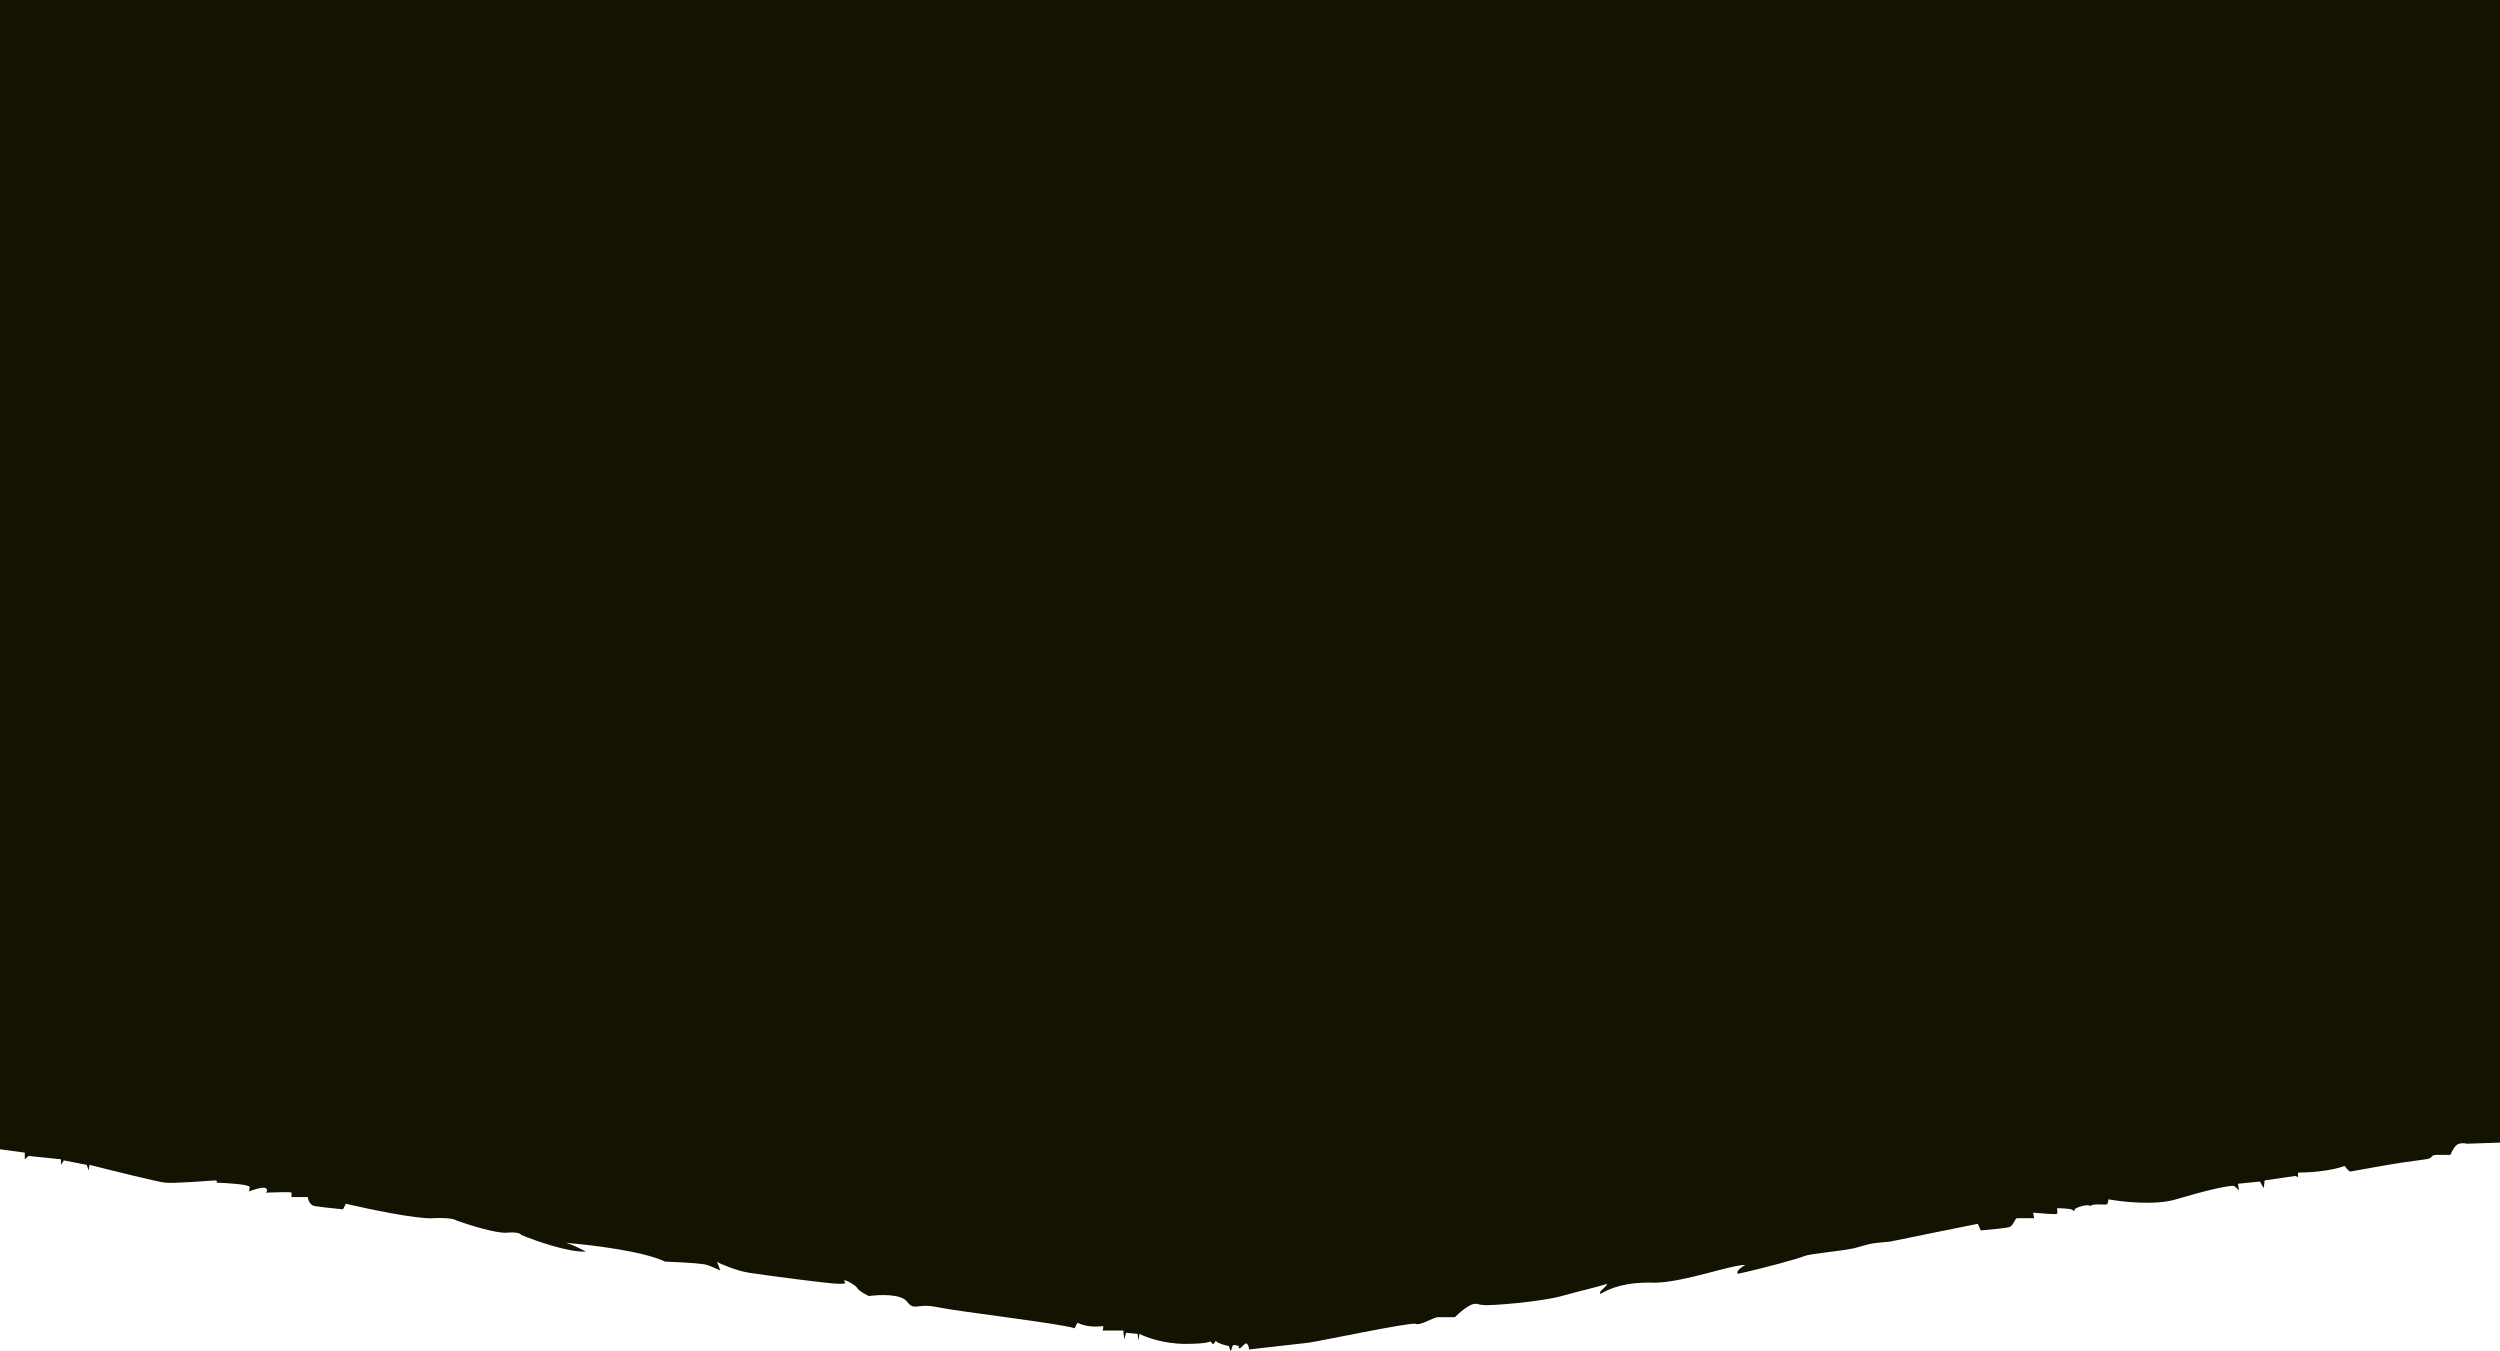 <svg width="1440" height="778" viewBox="0 0 1440 778" fill="none" xmlns="http://www.w3.org/2000/svg">
<path d="M14.268 663.909L0 661.987V0H1440V658.144L1420.79 658.785C1420.24 658.571 1418.6 658.272 1416.4 658.785C1414.21 659.297 1412.2 663.268 1411.46 665.19H1403.78C1399.39 665.19 1402.13 667.111 1397.2 667.752C1392.26 668.392 1388.41 669.033 1383.48 669.673C1379.52 670.186 1362.07 673.303 1353.84 674.797C1353.48 674.797 1352.3 674.157 1350.55 671.595C1342.21 674.669 1329.15 675.438 1323.66 675.438V678L1322.01 677.359L1304.45 679.921L1303.9 684.405L1301.71 680.562L1289.09 681.843L1289.63 685.686C1289.27 685.259 1288.21 684.149 1286.89 683.124C1284.15 682.483 1268.23 686.326 1253.41 690.81C1241.56 694.397 1222.5 692.304 1214.45 690.81C1214.45 691.237 1214.34 692.347 1213.9 693.372C1213.35 694.653 1206.22 692.731 1204.02 694.653C1202.38 693.372 1196.89 695.293 1195.79 695.934C1194.7 696.574 1194.7 698.496 1194.15 697.215C1193.71 696.19 1187.74 695.934 1184.82 695.934C1185 696.788 1185.26 698.624 1184.82 699.136C1184.38 699.649 1175.49 698.923 1171.1 698.496L1171.65 701.698H1161.77C1160.67 701.698 1159.57 706.182 1157.38 706.822C1155.62 707.335 1145.67 708.317 1140.91 708.744L1139.27 704.901C1127.56 707.249 1101.07 712.587 1088.78 715.149C1074.51 716.43 1077.8 716.43 1067.93 718.992C1058.6 720.913 1042.13 722.194 1039.39 723.475C1036.65 724.756 1015.79 730.521 1000.98 733.723C999.659 732.186 1003.35 729.667 1005.37 728.599C996.585 728.599 971.341 738.207 953.781 738.847C936.22 738.207 927.439 742.05 921.951 745.252C920.305 743.971 924.695 742.05 925.793 739.488C919.756 741.409 910.976 743.331 899.451 746.533C887.927 749.736 858.841 752.298 853.902 751.657C848.963 751.017 853.354 751.017 849.512 751.017C846.439 751.017 840.549 756.141 837.988 758.703H828.11C825.915 758.703 817.683 763.827 815.488 762.546C813.293 761.265 758.963 772.794 753.476 773.434C749.085 773.947 728.963 776.21 719.451 777.277C719.451 776.637 719.232 775.1 718.354 774.075C717.256 772.794 715.061 776.637 713.963 776.637C713.085 776.637 713.431 775.783 713.714 775.356C713.065 775.142 711.549 774.715 710.671 774.715C709.573 774.715 709.573 777.277 709.024 777.918C708.585 778.43 708.11 776.423 707.927 775.356C705.915 774.929 701.671 773.818 700.793 772.794C699.695 771.513 699.695 774.715 698.598 774.075C697.5 773.434 698.049 773.434 697.5 772.794C696.951 772.153 698.049 774.075 682.683 774.075C670.39 774.075 660 770.232 656.341 768.31L655.793 772.153L655.244 768.31L648.659 767.67L647.561 771.513L647.012 766.389H634.939C635.122 766.389 635.488 765.876 635.488 763.827C628.024 764.852 622.5 762.973 620.671 761.905C620.488 762.119 619.902 763.058 619.024 765.108C612.439 762.546 552.073 755.5 540 752.938C527.927 750.376 526.829 755.5 522.439 749.736C518.927 745.124 506.341 745.679 500.488 746.533C498.659 745.679 494.781 743.587 493.902 742.05C492.805 740.128 486.768 736.926 486.22 737.566C485.671 738.207 489.512 739.488 483.476 739.488C477.439 739.488 439.573 734.364 431.341 733.083C424.01 731.942 414.502 727.753 412.898 726.85C413.434 727.564 414.403 730.323 414.878 731.802C413.049 730.948 408.951 729.112 407.195 728.599C405 727.959 398.963 727.318 383.049 726.678C370.629 720.68 340.489 717.038 325.944 715.872C327.558 716.234 331.047 717.524 337.5 720.913C327.402 721.426 308.415 714.722 300.183 711.306C300 710.665 298.098 709.512 291.951 710.025C285.805 710.537 270 705.541 262.866 702.979C262.134 702.339 258.366 701.186 249.146 701.698C239.927 702.211 212.012 696.361 199.207 693.372L197.561 696.574C193.171 696.147 183.732 695.165 181.098 694.653C178.463 694.14 177.439 691.023 177.256 689.529H167.927V686.967C167.927 686.454 158.049 686.753 153.11 686.967C153.659 686.54 154.427 685.43 153.11 684.405C151.793 683.38 145.976 685.259 143.232 686.326C143.415 686.113 143.78 685.301 143.78 683.764C143.78 682.227 130.976 681.416 124.573 681.202C124.939 680.775 125.341 679.921 124.024 679.921C122.378 679.921 100.427 681.843 94.939 681.202C90.549 680.69 64.207 674.157 51.585 670.954L51.037 674.157L49.939 670.954L36.768 668.392L35.122 670.954V667.752L16.463 665.83L14.268 667.752V663.909Z" fill="#141201"/>
</svg>
